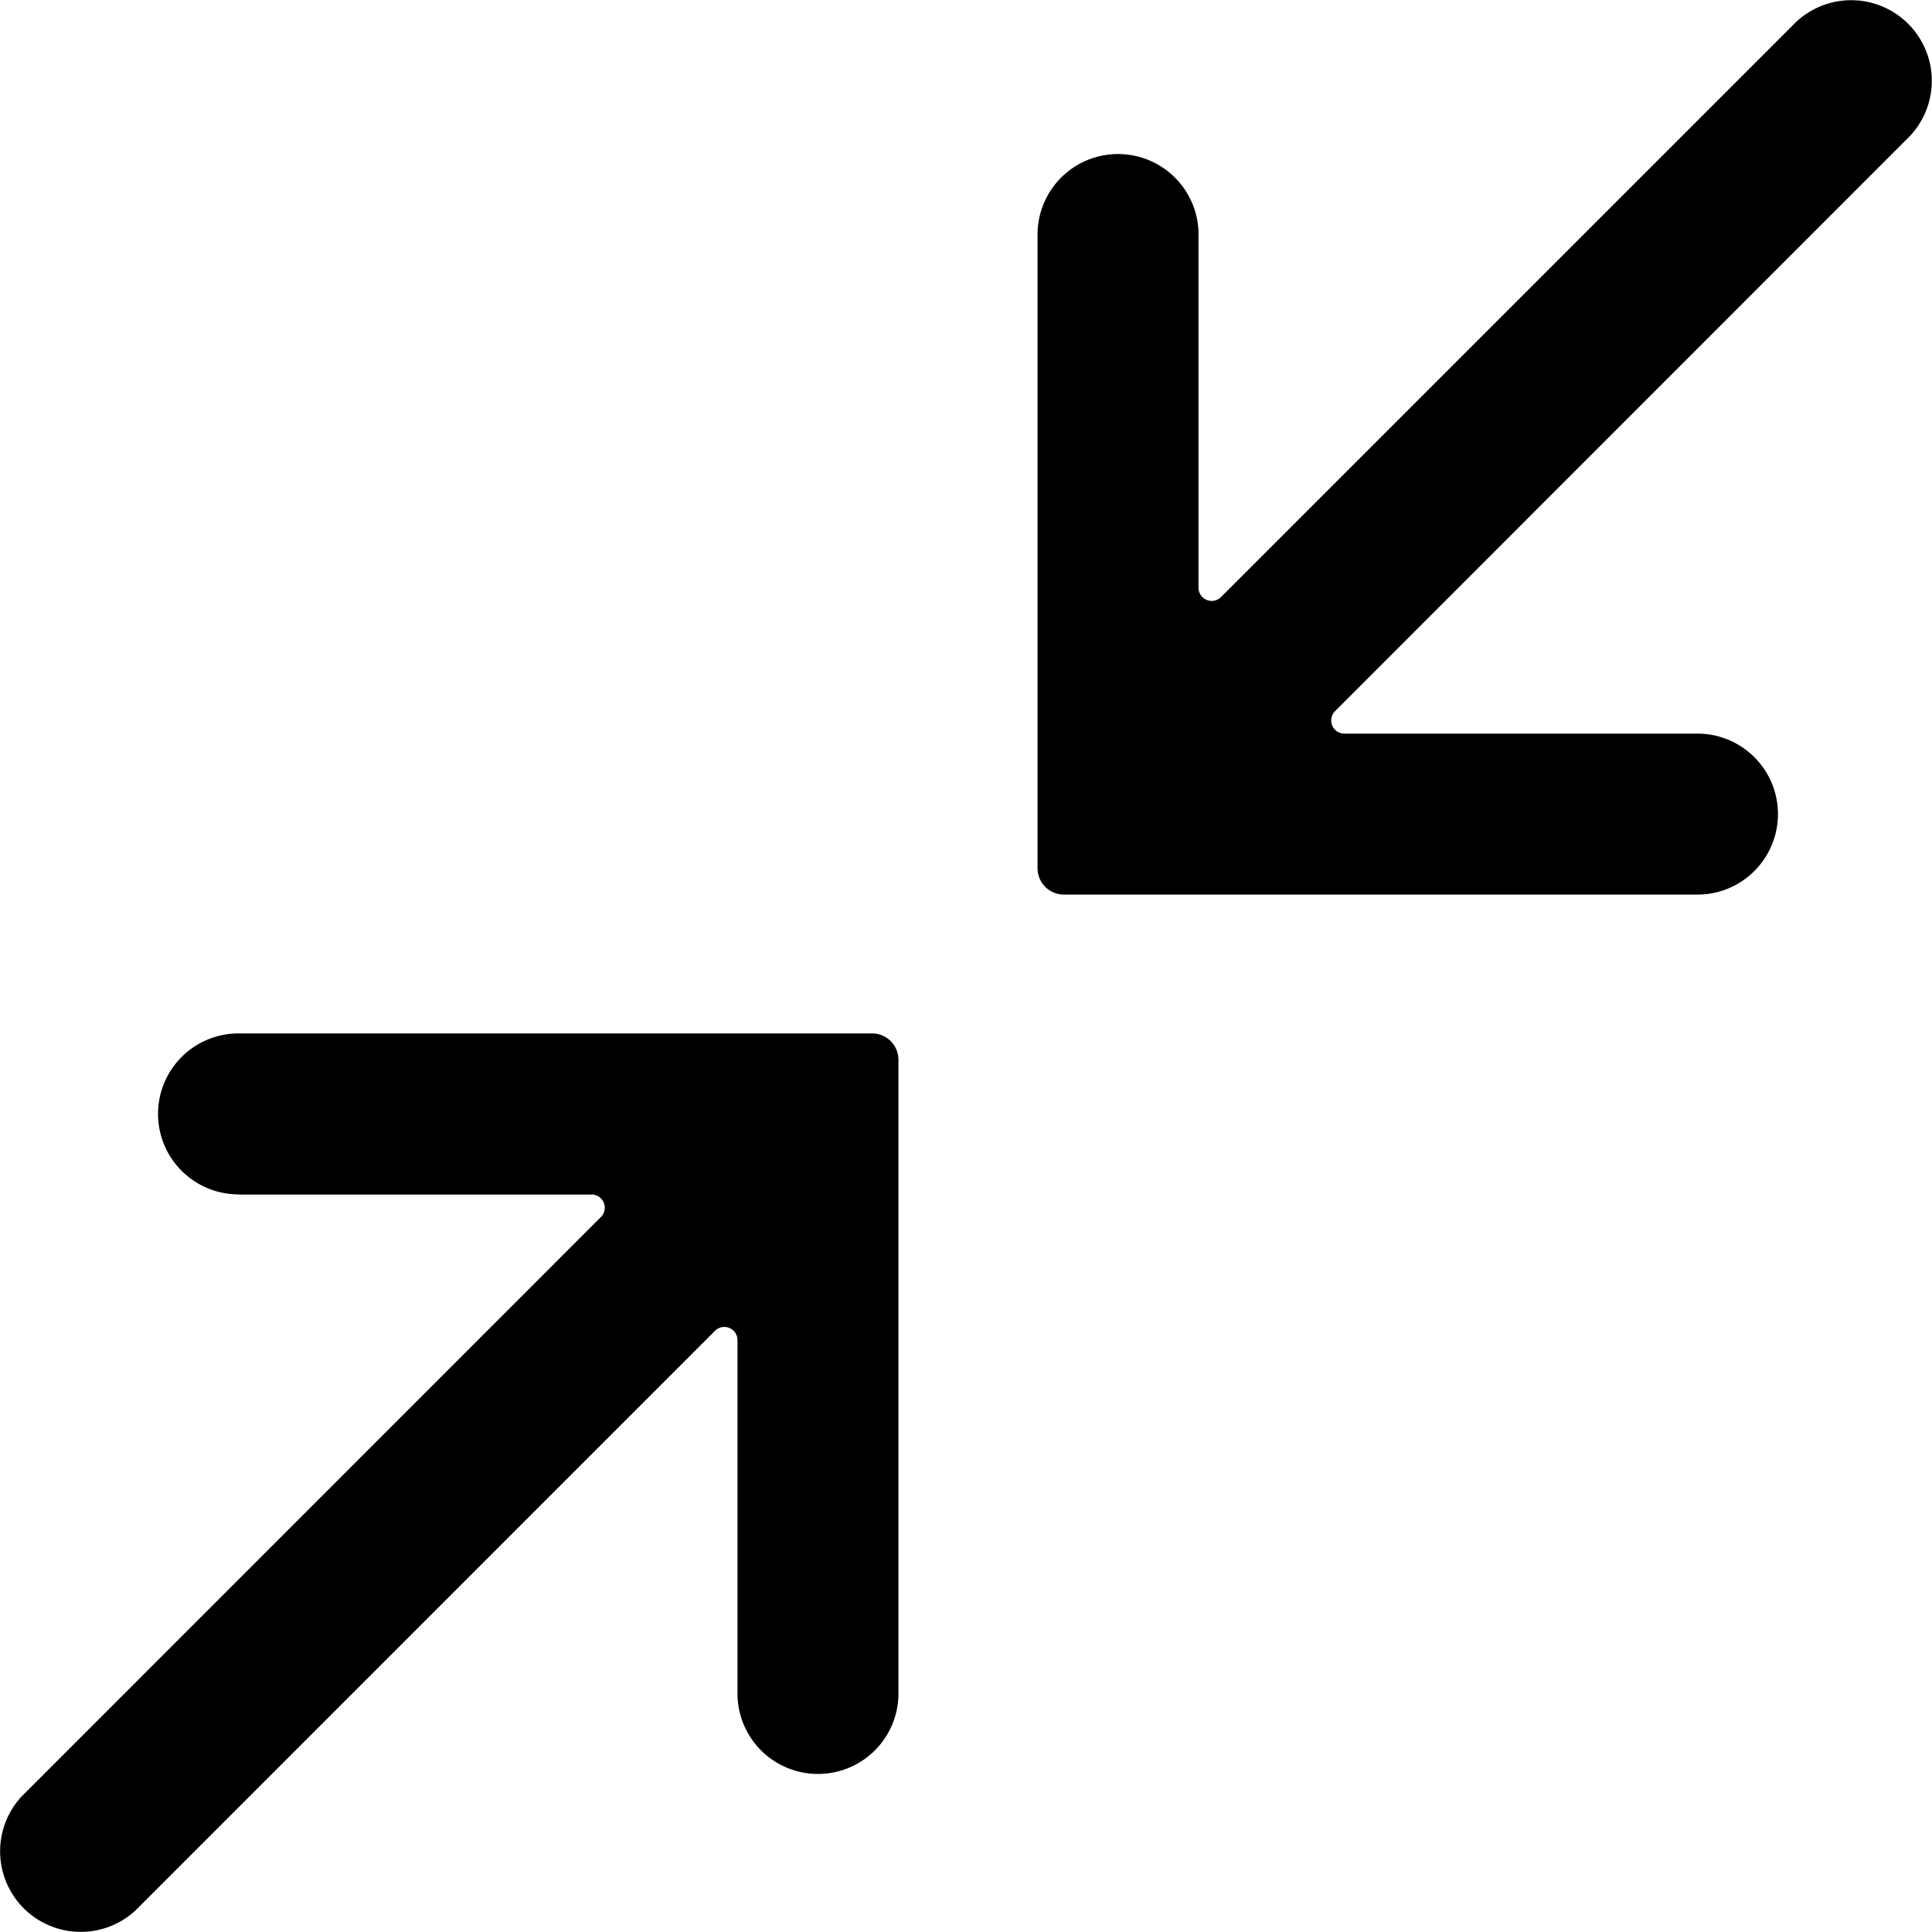 <svg t="1719144903390" class="icon" viewBox="0 0 1024 1024" version="1.1" xmlns="http://www.w3.org/2000/svg" p-id="5160" width="32" height="32"><path d="M592.58 81.641a42.656 42.656 0 0 0-42.656 42.661v335.885a13.961 13.961 0 0 0 13.961 13.961h335.813a42.656 42.656 0 0 0 0-85.312h-187.243a6.983 6.983 0 0 1-4.889-11.872l302.792-302.925a42.728 42.728 0 1 0-60.39-60.396l-302.792 302.792a6.983 6.983 0 0 1-11.939-4.889V124.236c0-23.524-19.127-42.585-42.656-42.585zM126.351 633.121h187.315a6.983 6.983 0 0 1 4.889 11.862l-307.046 307.123a42.728 42.728 0 0 0 60.39 60.385l307.046-307.118a6.983 6.983 0 0 1 11.939 4.889v187.315a42.656 42.656 0 0 0 85.312 0v-335.885c0-7.679-6.282-13.961-13.961-13.961H126.423a42.656 42.656 0 0 0 0 85.312l-0.072 0.072z" fill="currentColor" p-id="5161"></path></svg>